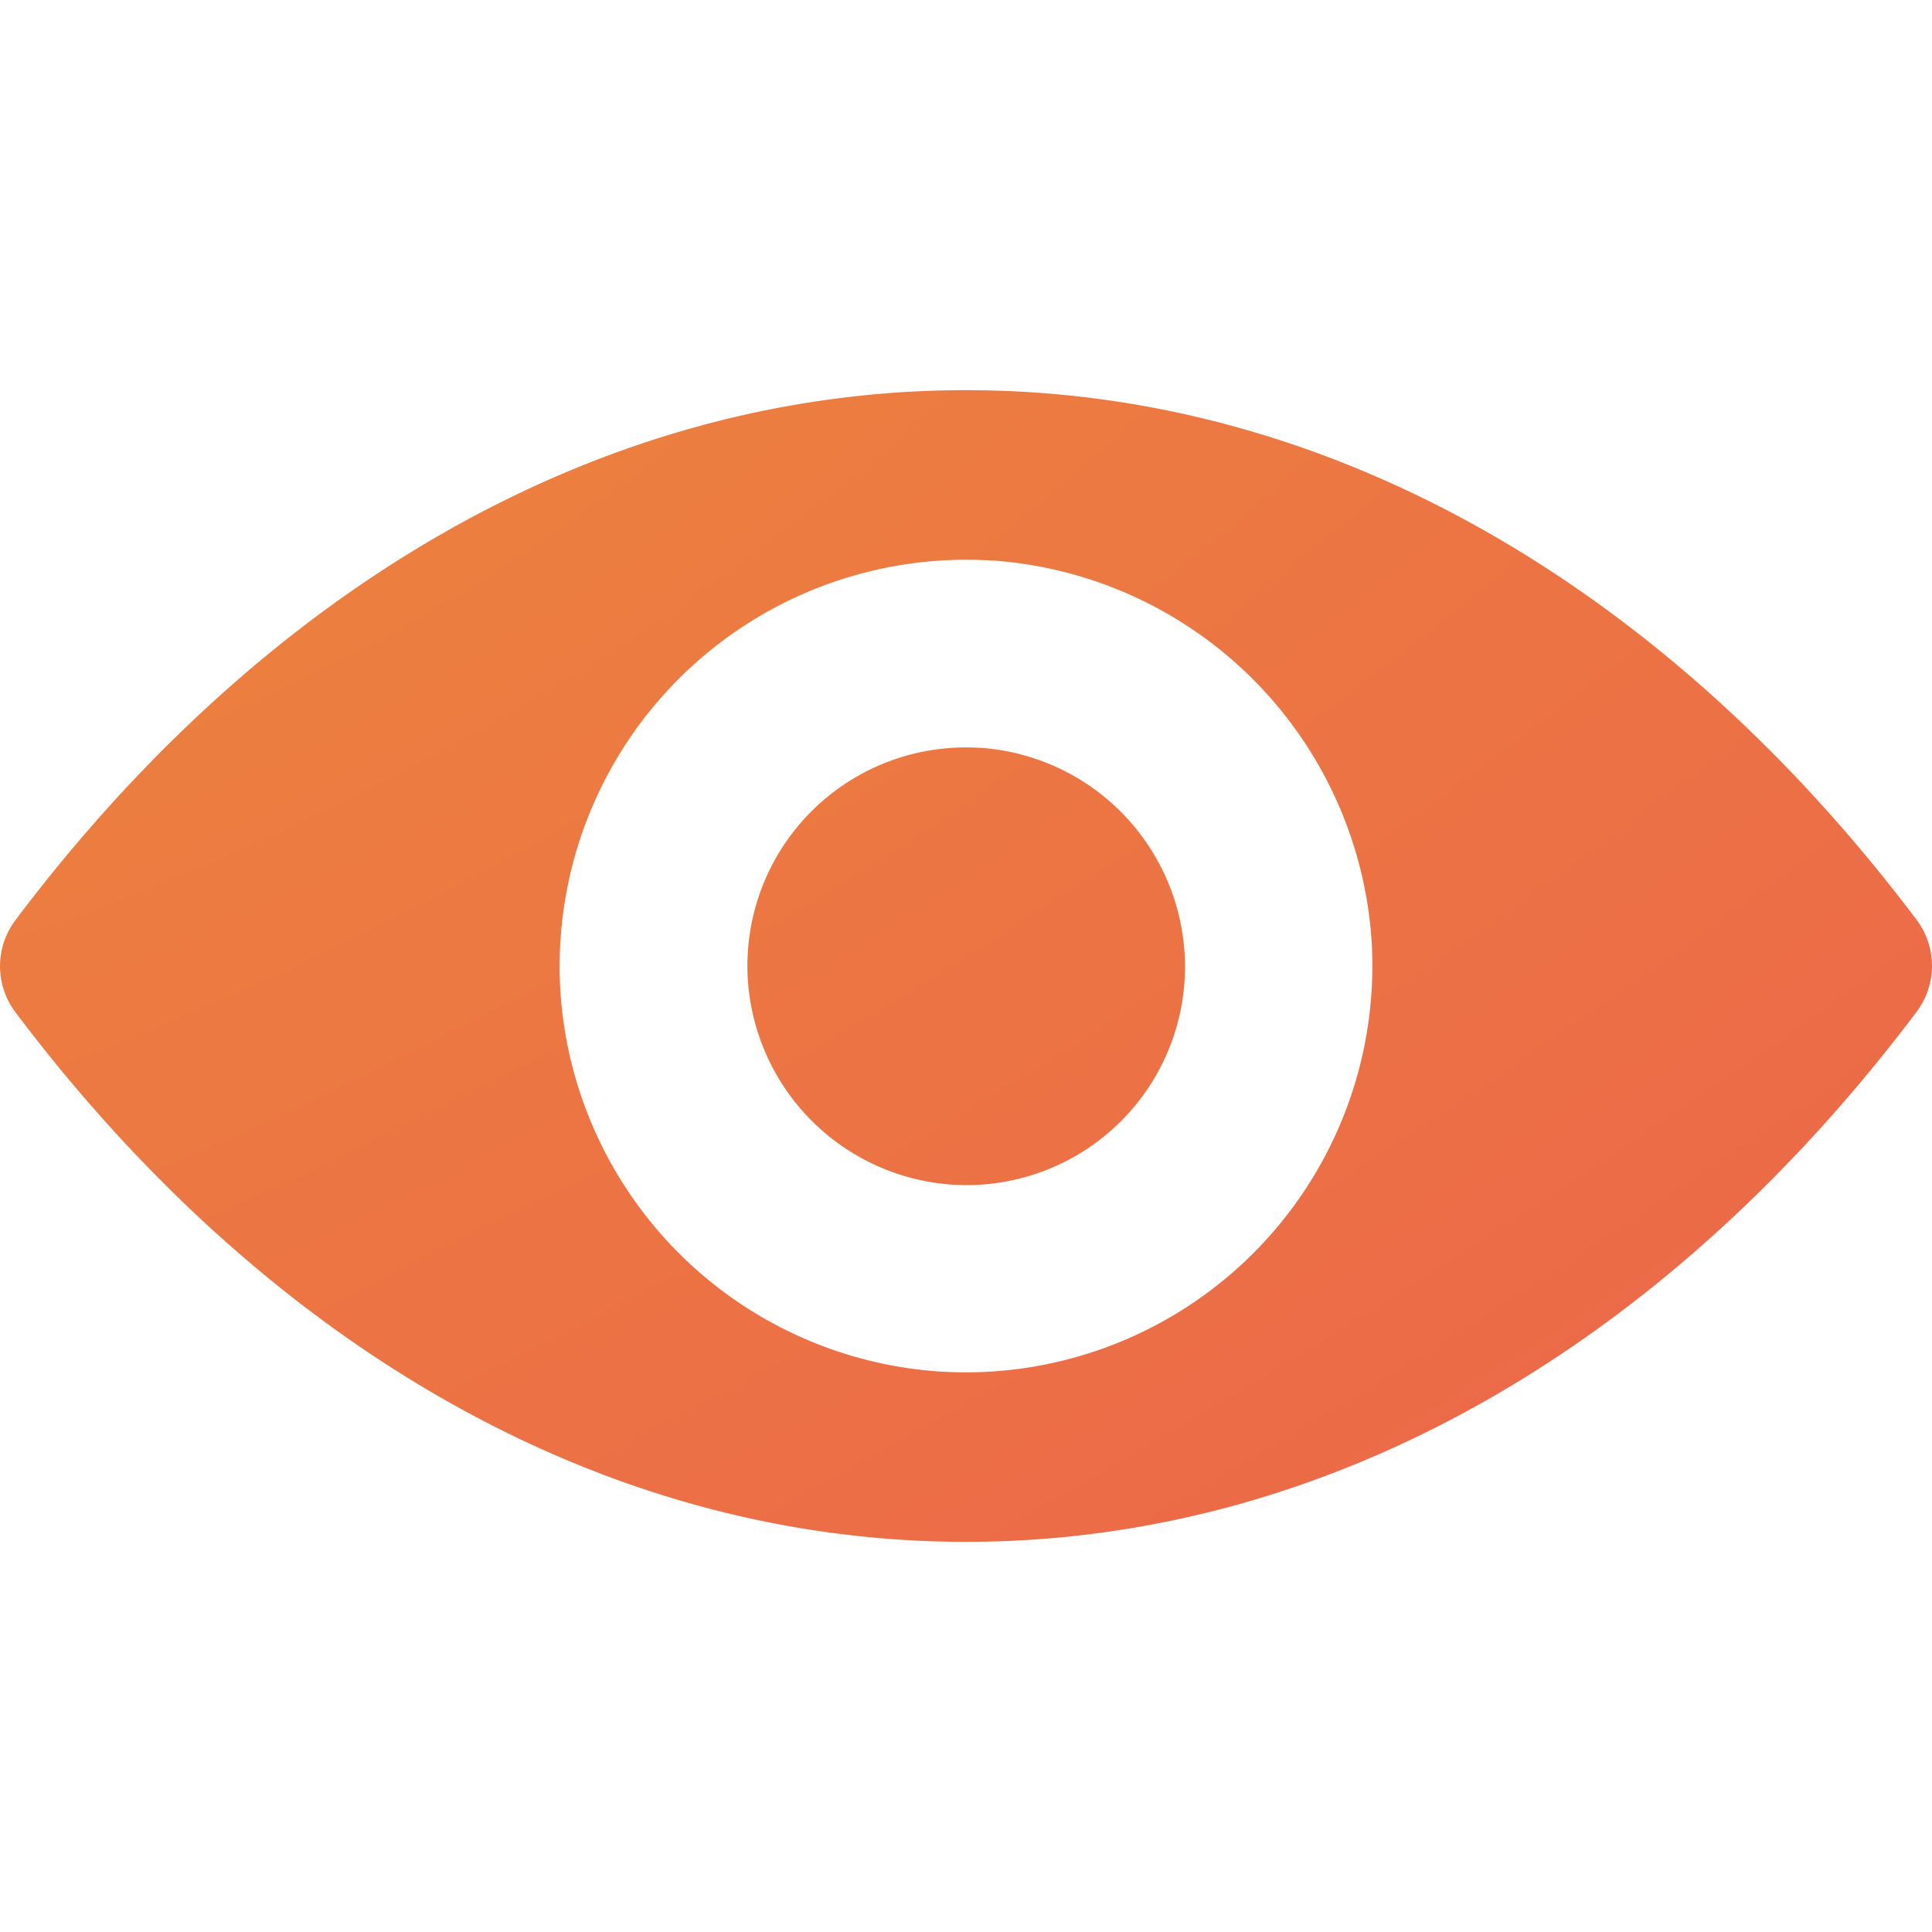 <svg width="19" height="19" viewBox="0 0 19 19" fill="none" xmlns="http://www.w3.org/2000/svg"><g clip-path="url(#a)"><path d="M9.5 15.163c-3.63 0-6.922-1.986-9.351-5.212a.752.752 0 0 1 0-.898c2.429-3.23 5.72-5.216 9.351-5.216 3.63 0 6.922 1.986 9.351 5.212a.752.752 0 0 1 0 .898c-2.429 3.23-5.72 5.216-9.351 5.216zm.26-9.65A3.999 3.999 0 0 0 5.512 9.76a4.005 4.005 0 0 0 3.728 3.728 3.999 3.999 0 0 0 4.248-4.248A4.018 4.018 0 0 0 9.76 5.512zm-.12 1.842A2.148 2.148 0 0 0 7.355 9.64a2.16 2.16 0 0 0 2.009 2.01 2.148 2.148 0 0 0 2.285-2.286 2.16 2.16 0 0 0-2.01-2.01z" fill="url(#b)"/></g><defs><radialGradient id="b" cx="0" cy="0" r="1" gradientUnits="userSpaceOnUse" gradientTransform="matrix(8.052 15.013 -39.119 20.981 2.154 3.837)"><stop stop-color="#EC823E"/><stop offset="1" stop-color="#EC6749"/></radialGradient><clipPath id="a"><path fill="#fff" transform="matrix(1 0 0 -1 0 19)" d="M0 0h19v19H0z"/></clipPath></defs></svg>